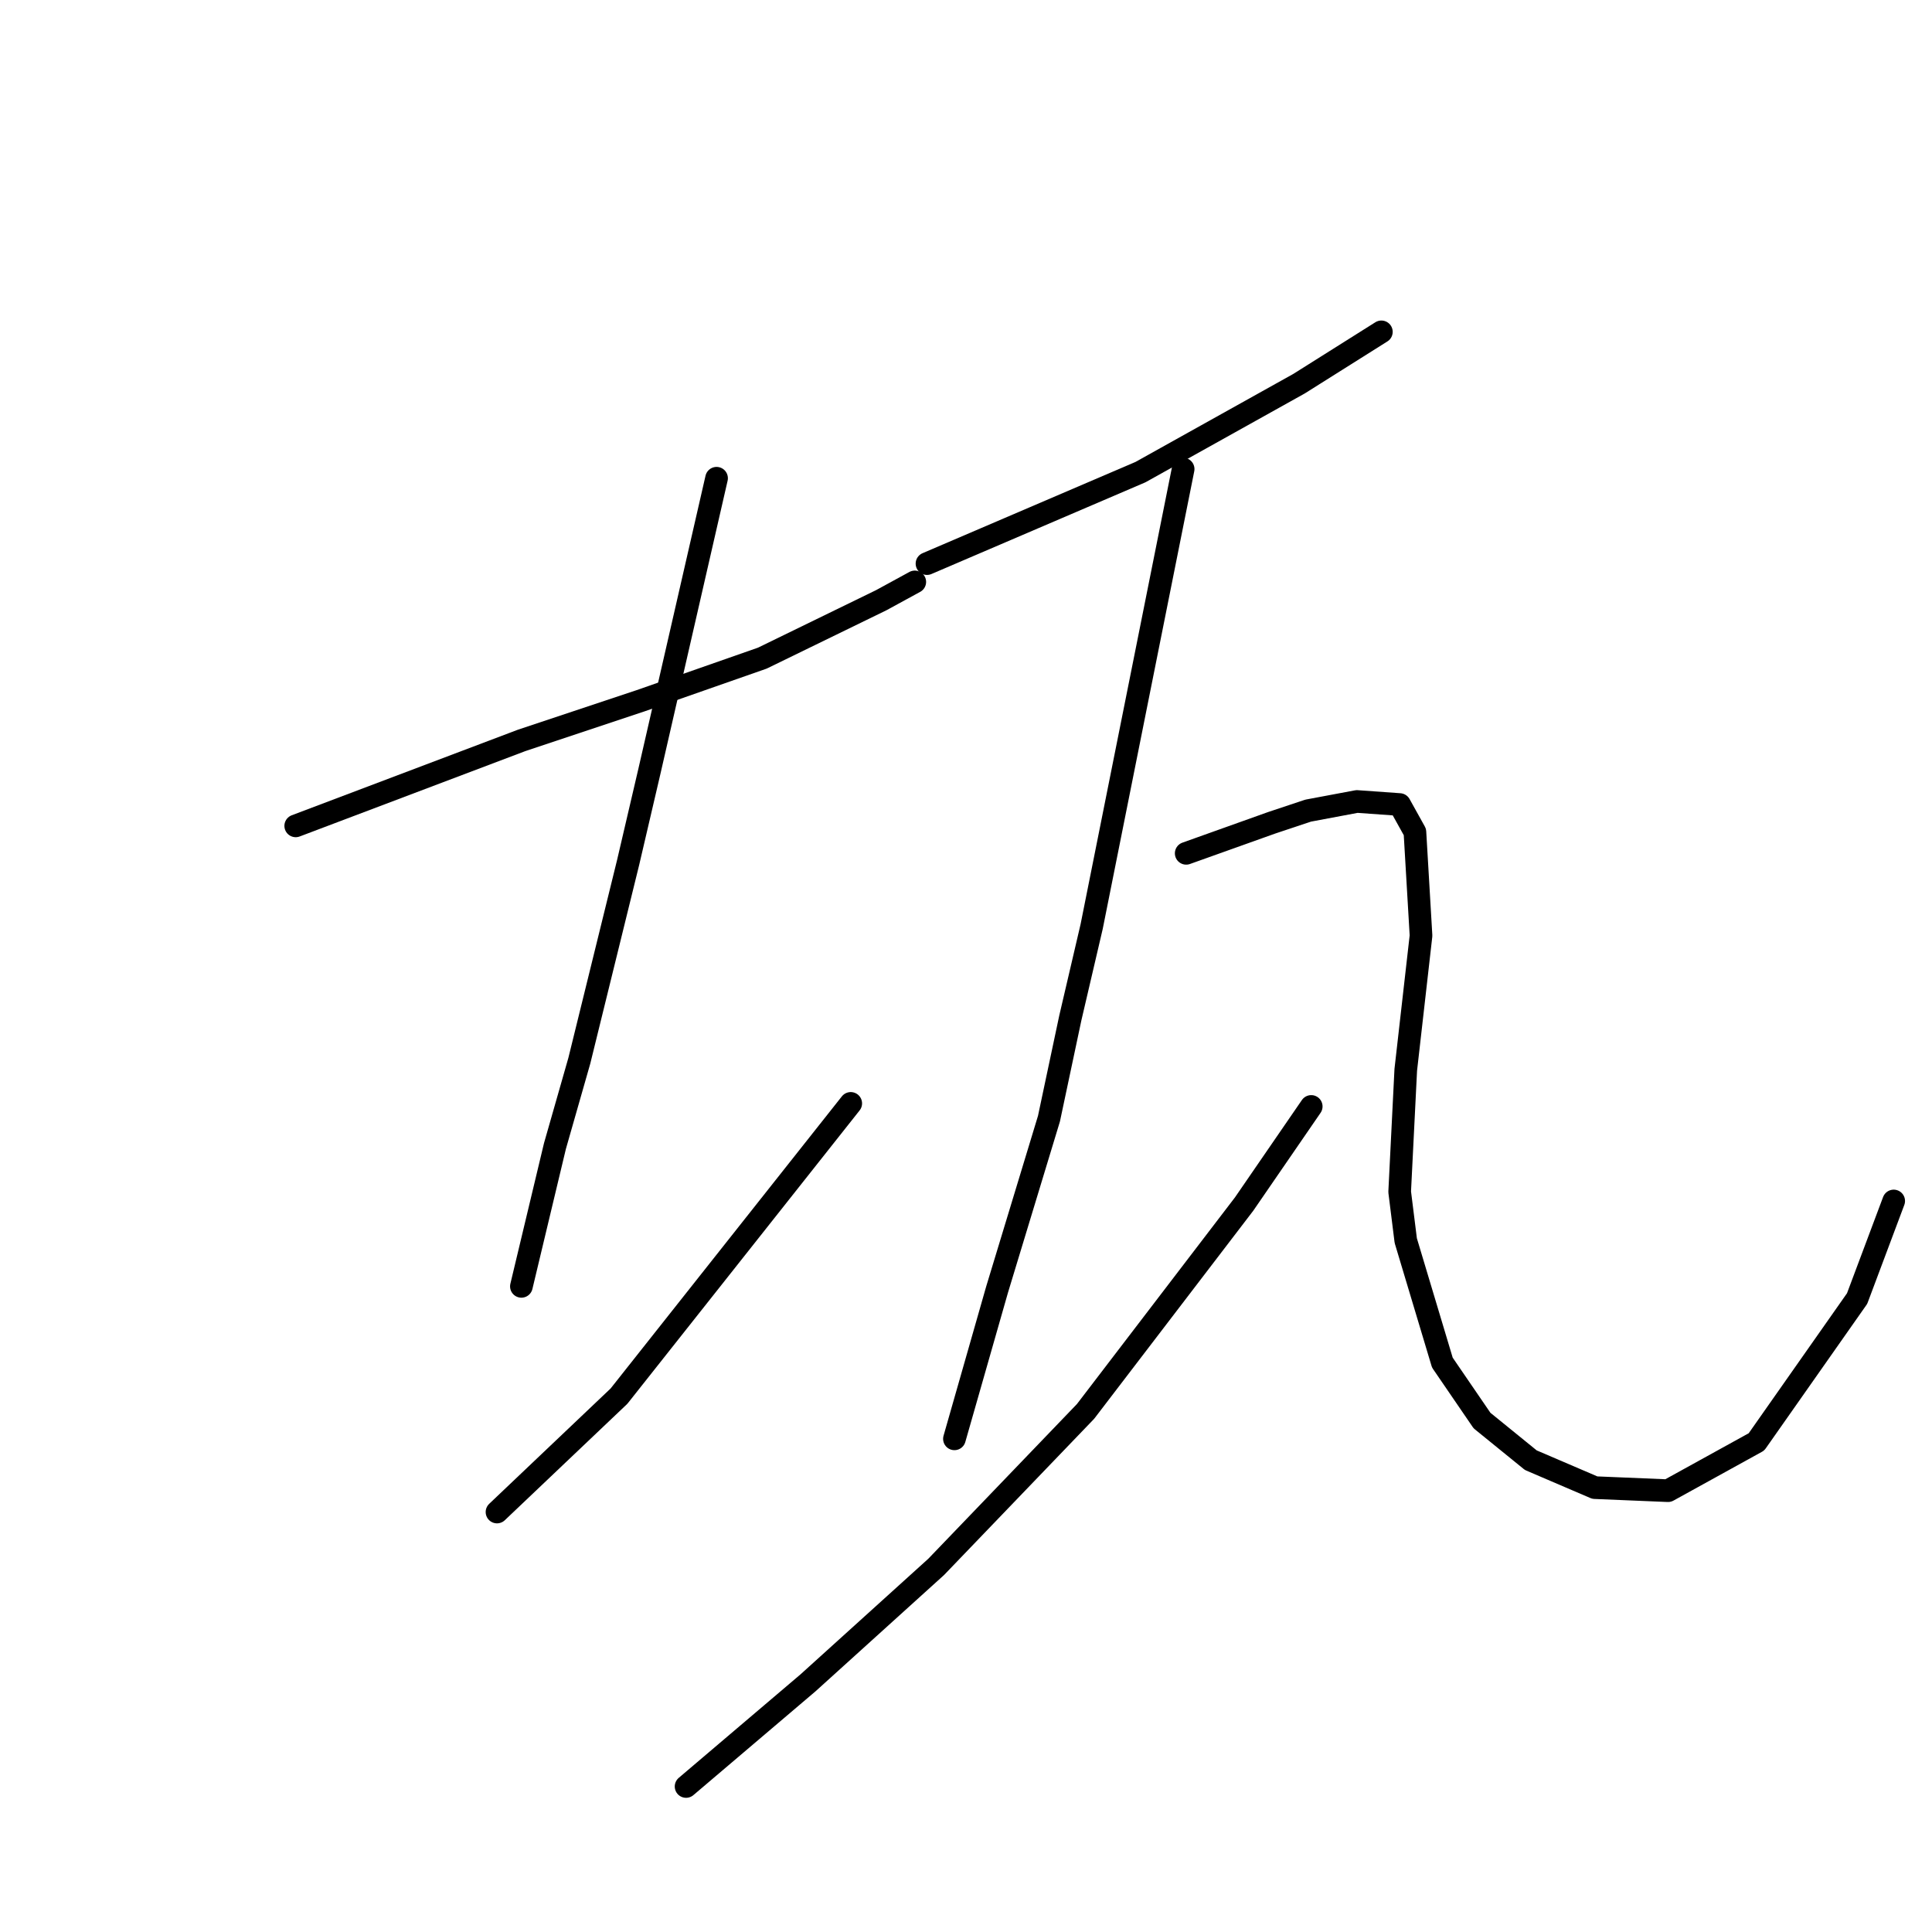 <?xml version="1.0" standalone="no"?>
    <svg width="256" height="256" xmlns="http://www.w3.org/2000/svg" version="1.1">
    <polyline stroke="black" stroke-width="3" stroke-linecap="round" fill="transparent" stroke-linejoin="round" points="39.185 109.433 54.136 103.776 69.087 98.119 76.361 95.694 84.847 92.866 101.01 87.209 116.769 79.531 121.214 77.106 121.214 77.106 " />
        <polyline stroke="black" stroke-width="3" stroke-linecap="round" fill="transparent" stroke-linejoin="round" points="94.949 63.368 90.504 82.764 86.059 102.16 83.23 114.282 76.765 140.547 73.532 151.862 69.087 170.45 69.087 170.45 " />
        <polyline stroke="black" stroke-width="3" stroke-linecap="round" fill="transparent" stroke-linejoin="round" points="65.855 200.352 73.936 192.674 82.018 184.997 112.728 146.205 112.728 146.205 " />
        <polyline stroke="black" stroke-width="3" stroke-linecap="round" fill="transparent" stroke-linejoin="round" points="122.83 74.682 136.973 68.621 151.116 62.559 172.129 50.841 183.039 43.972 183.039 43.972 " />
        <polyline stroke="black" stroke-width="3" stroke-linecap="round" fill="transparent" stroke-linejoin="round" points="156.773 62.155 150.712 92.462 144.651 122.768 141.822 134.89 138.994 148.225 132.124 170.854 126.467 190.654 126.467 190.654 " />
        <polyline stroke="black" stroke-width="3" stroke-linecap="round" fill="transparent" stroke-linejoin="round" points="90.908 236.719 98.99 229.85 107.071 222.98 124.043 207.625 143.843 187.017 164.855 159.539 173.745 146.609 173.745 146.609 " />
        <polyline stroke="black" stroke-width="3" stroke-linecap="round" fill="transparent" stroke-linejoin="round" points="157.177 113.07 162.835 111.049 168.492 109.029 173.341 107.413 179.806 106.2 185.463 106.604 187.484 110.241 188.292 123.98 186.271 141.76 185.463 157.923 186.271 164.388 191.12 180.552 196.373 188.229 202.839 193.482 211.324 197.119 221.023 197.523 232.741 191.058 246.076 172.066 250.925 159.135 250.925 159.135 " />
        </svg>